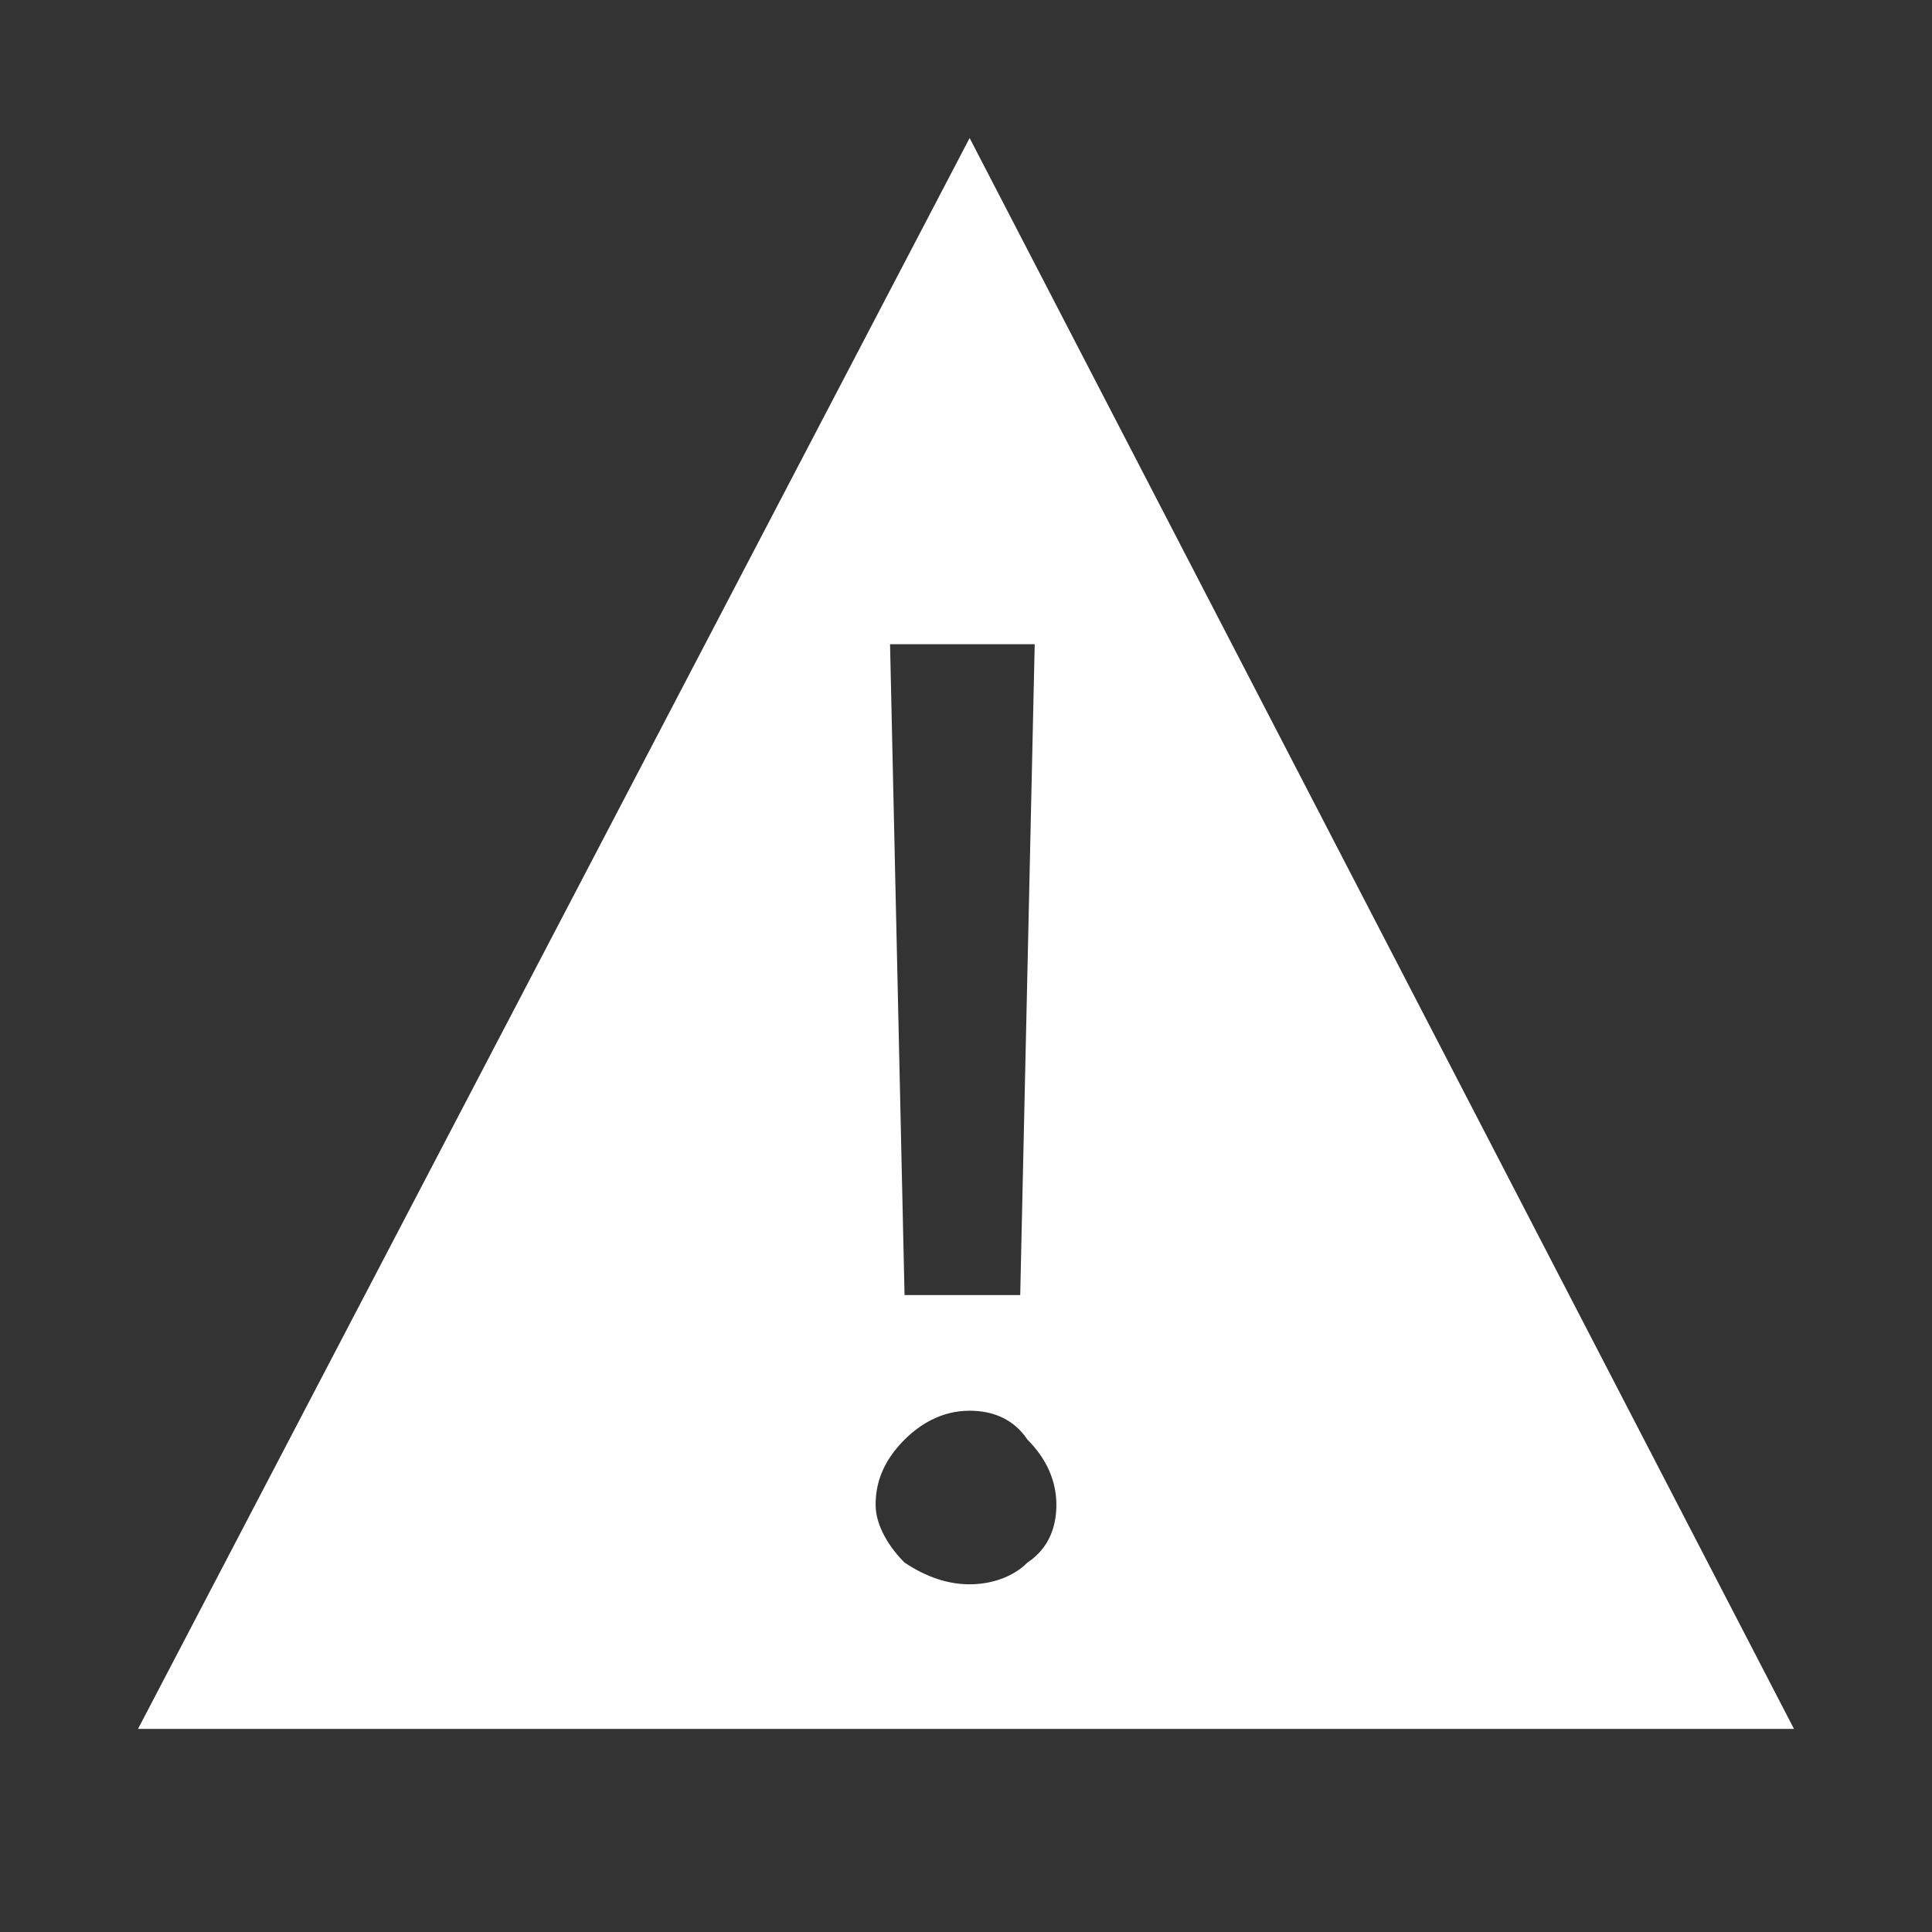 <svg width="32" height="32" viewBox="0 0 32 32" fill="none" xmlns="http://www.w3.org/2000/svg">
<rect x="0" y="0" width="32" height="32" fill="#333333" stroke="none"/>
<path d="M16.06 2.286L2.286 28.636H29.714L16.06 2.286ZM17.138 10.67L16.898 21.45H14.982L14.742 10.67H17.138ZM16.06 26.241C15.701 26.241 15.341 26.121 14.982 25.881C14.742 25.642 14.503 25.283 14.503 24.923C14.503 24.564 14.623 24.205 14.982 23.845C15.222 23.606 15.581 23.366 16.06 23.366C16.419 23.366 16.779 23.486 17.018 23.845C17.258 24.085 17.497 24.444 17.497 24.923C17.497 25.283 17.377 25.642 17.018 25.881C16.779 26.121 16.419 26.241 16.06 26.241Z" fill="white"/>
</svg>
